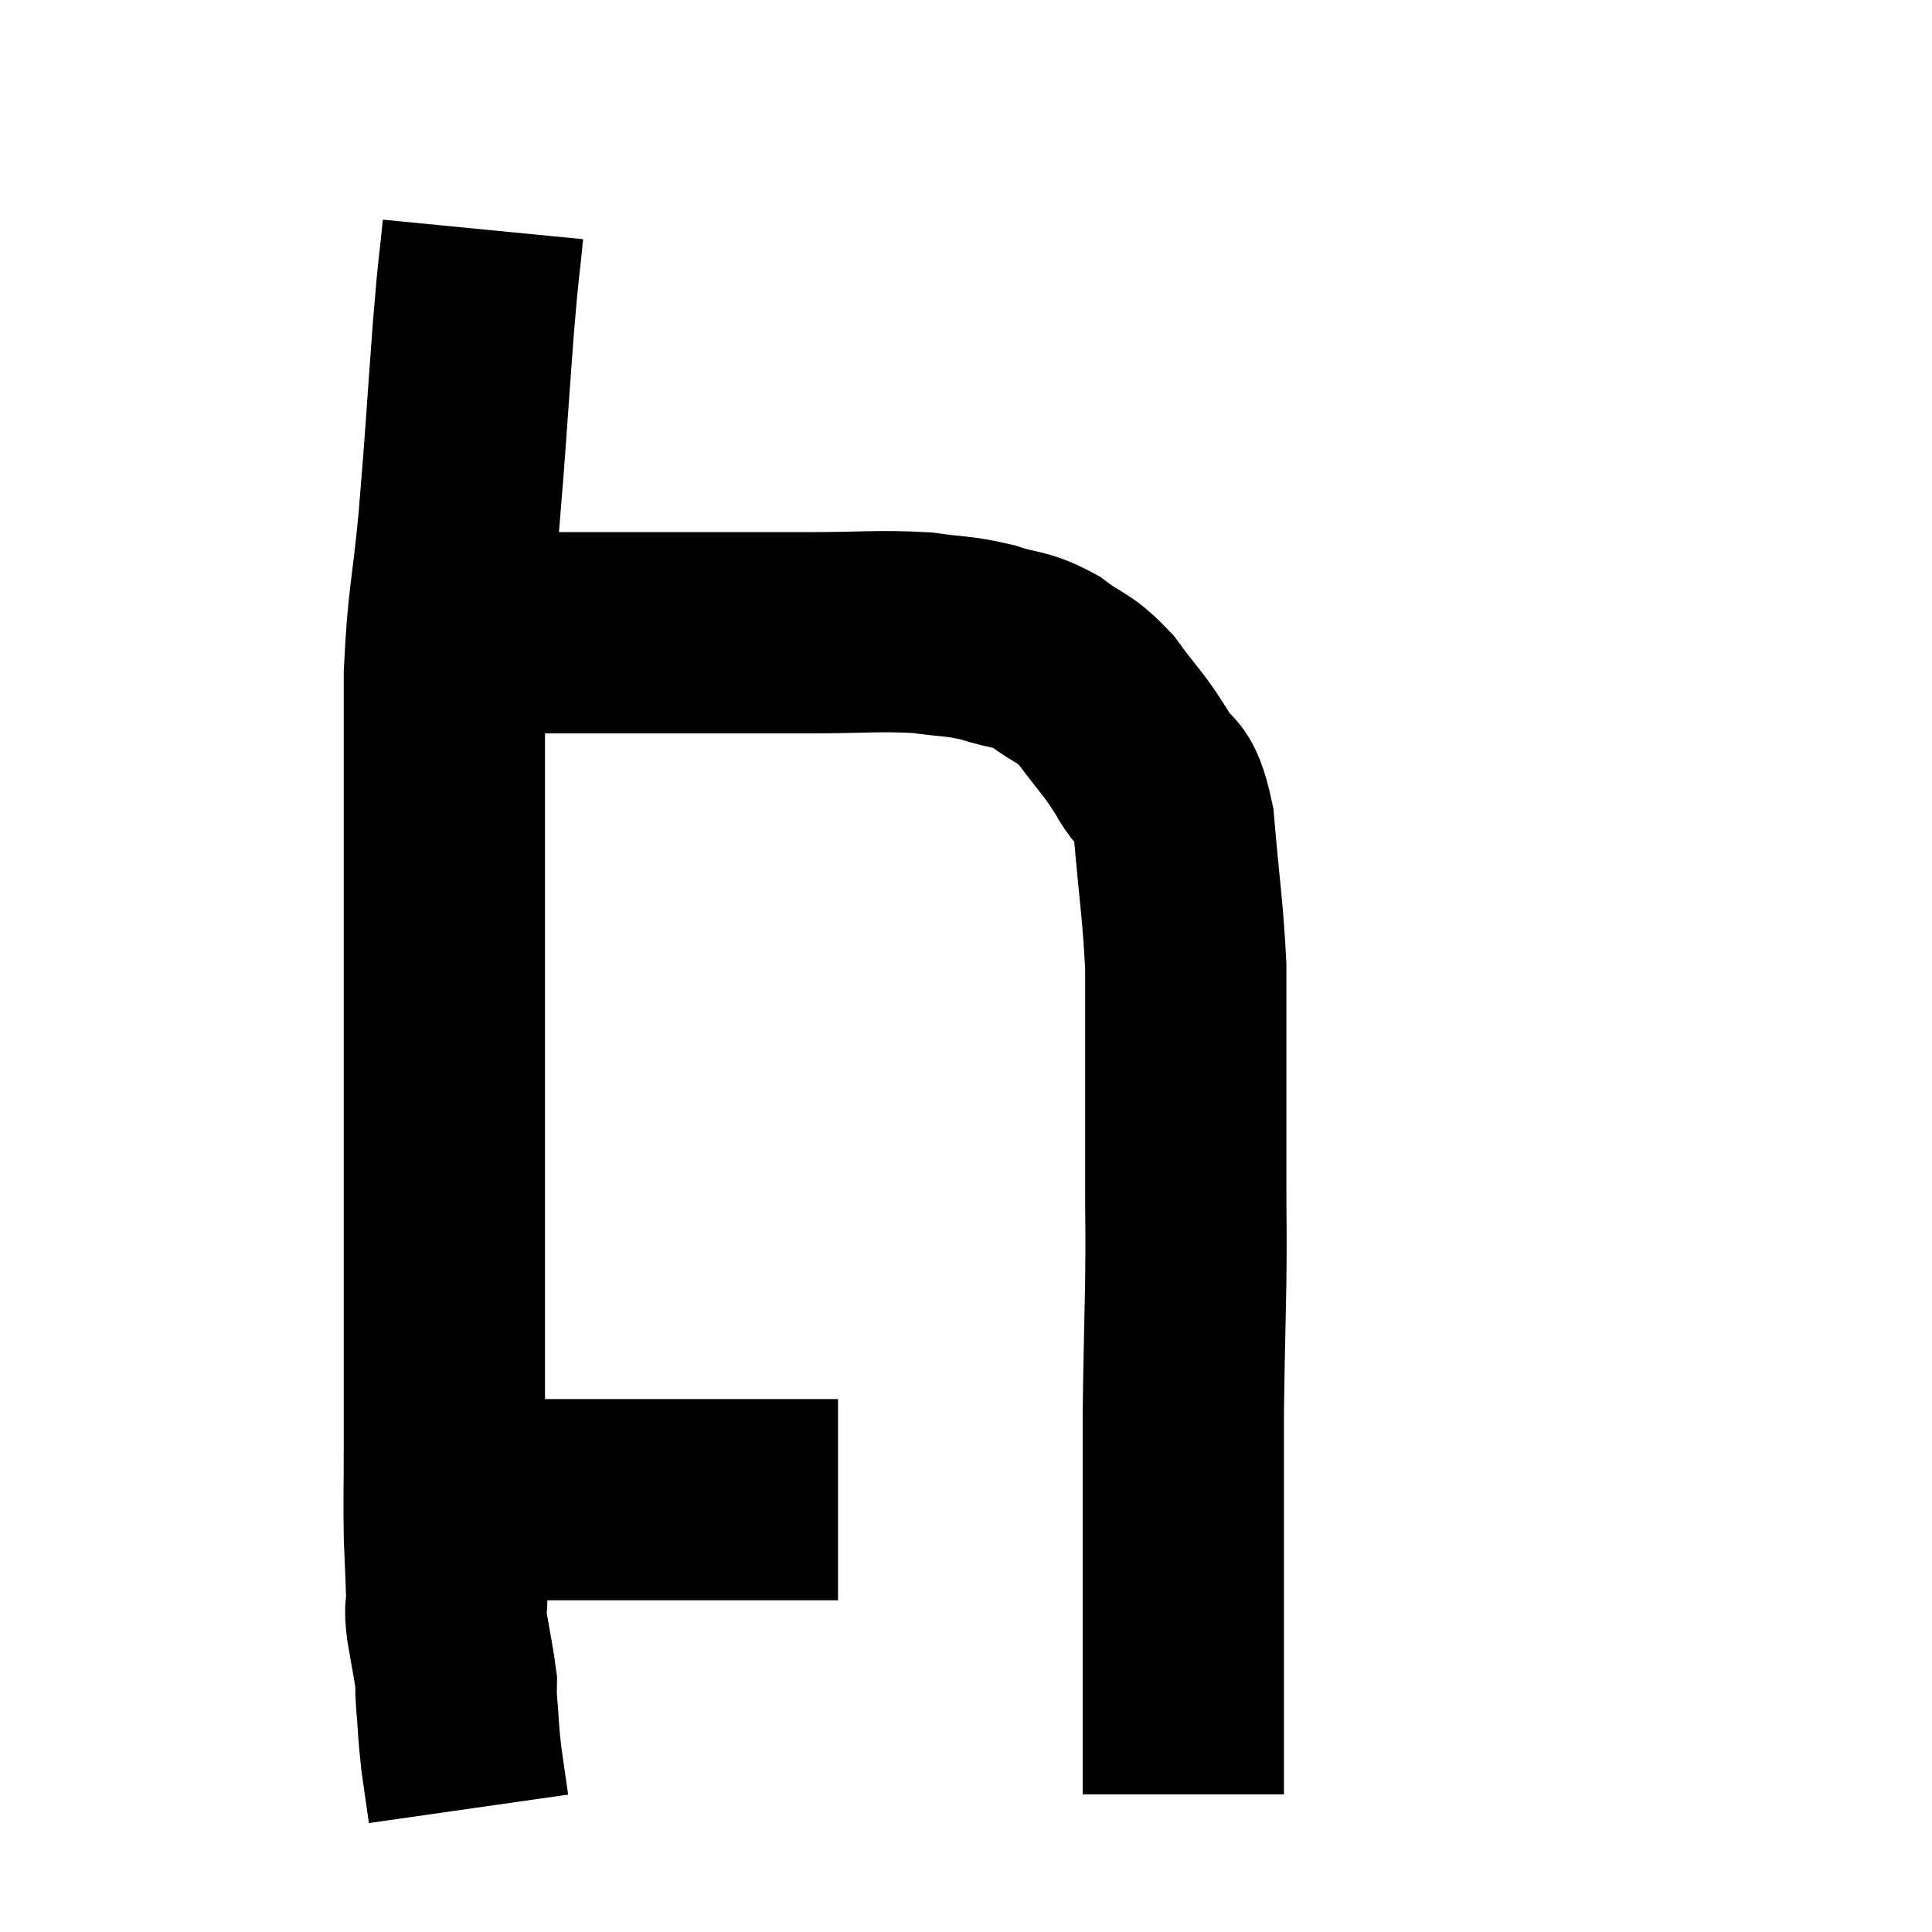<svg width="48" height="48" viewBox="0 0 48 48" xmlns="http://www.w3.org/2000/svg"><path d="M 12 5.7 C 11.88 6.93, 11.91 6.345, 11.76 8.16 C 11.58 10.56, 11.58 10.815, 11.4 12.96 C 11.22 14.85, 11.13 14.865, 11.04 16.74 C 11.04 18.6, 11.04 19.035, 11.04 20.46 C 11.04 21.45, 11.04 21.105, 11.04 22.44 C 11.04 24.12, 11.04 24.255, 11.04 25.8 C 11.04 27.21, 11.04 27.195, 11.04 28.62 C 11.04 30.06, 11.04 30.315, 11.04 31.5 C 11.04 32.43, 11.04 32.22, 11.04 33.36 C 11.04 34.71, 11.04 34.86, 11.04 36.06 C 11.04 37.11, 11.025 37.245, 11.04 38.16 C 11.07 38.94, 11.085 39.165, 11.1 39.72 C 11.1 40.05, 11.04 39.855, 11.1 40.38 C 11.22 41.1, 11.28 41.355, 11.34 41.82 C 11.34 42.03, 11.31 41.775, 11.34 42.24 C 11.4 42.96, 11.385 43.005, 11.46 43.68 C 11.55 44.31, 11.595 44.625, 11.64 44.94 C 11.64 44.94, 11.64 44.94, 11.64 44.94 L 11.64 44.94" fill="none" stroke="black" stroke-width="5"></path><path d="M 10.86 37.32 C 11.04 37.29, 10.77 37.275, 11.22 37.26 C 11.94 37.26, 11.91 37.26, 12.66 37.26 C 13.44 37.26, 13.38 37.26, 14.22 37.26 C 15.12 37.26, 15.135 37.26, 16.02 37.26 C 16.89 37.26, 17.085 37.26, 17.76 37.26 C 18.24 37.26, 18.165 37.26, 18.72 37.26 C 19.35 37.26, 19.5 37.26, 19.98 37.26 C 20.31 37.26, 20.43 37.26, 20.64 37.26 L 20.82 37.26" fill="none" stroke="black" stroke-width="5"></path><path d="M 11.4 15.72 C 11.94 15.72, 11.43 15.72, 12.48 15.72 C 14.04 15.72, 14.145 15.72, 15.6 15.72 C 16.95 15.72, 17.175 15.72, 18.3 15.72 C 19.2 15.72, 18.945 15.72, 20.1 15.72 C 21.51 15.72, 21.81 15.66, 22.92 15.72 C 23.73 15.84, 23.775 15.78, 24.54 15.96 C 25.26 16.2, 25.305 16.08, 25.98 16.44 C 26.61 16.92, 26.64 16.77, 27.24 17.4 C 27.81 18.18, 27.9 18.195, 28.38 18.96 C 28.77 19.71, 28.89 19.2, 29.16 20.46 C 29.31 22.23, 29.385 22.56, 29.46 24 C 29.46 25.11, 29.46 24.855, 29.46 26.22 C 29.46 27.84, 29.46 28.05, 29.46 29.46 C 29.46 30.66, 29.475 30.465, 29.46 31.86 C 29.43 33.45, 29.415 33.81, 29.4 35.04 C 29.4 35.91, 29.4 35.895, 29.4 36.78 C 29.4 37.68, 29.4 37.635, 29.4 38.58 C 29.4 39.57, 29.4 39.54, 29.4 40.56 C 29.4 41.61, 29.4 41.775, 29.4 42.66 C 29.4 43.38, 29.4 43.62, 29.4 44.1 C 29.4 44.34, 29.4 44.46, 29.4 44.58 C 29.4 44.58, 29.4 44.58, 29.4 44.58 L 29.4 44.58" fill="none" stroke="black" stroke-width="5"></path></svg>